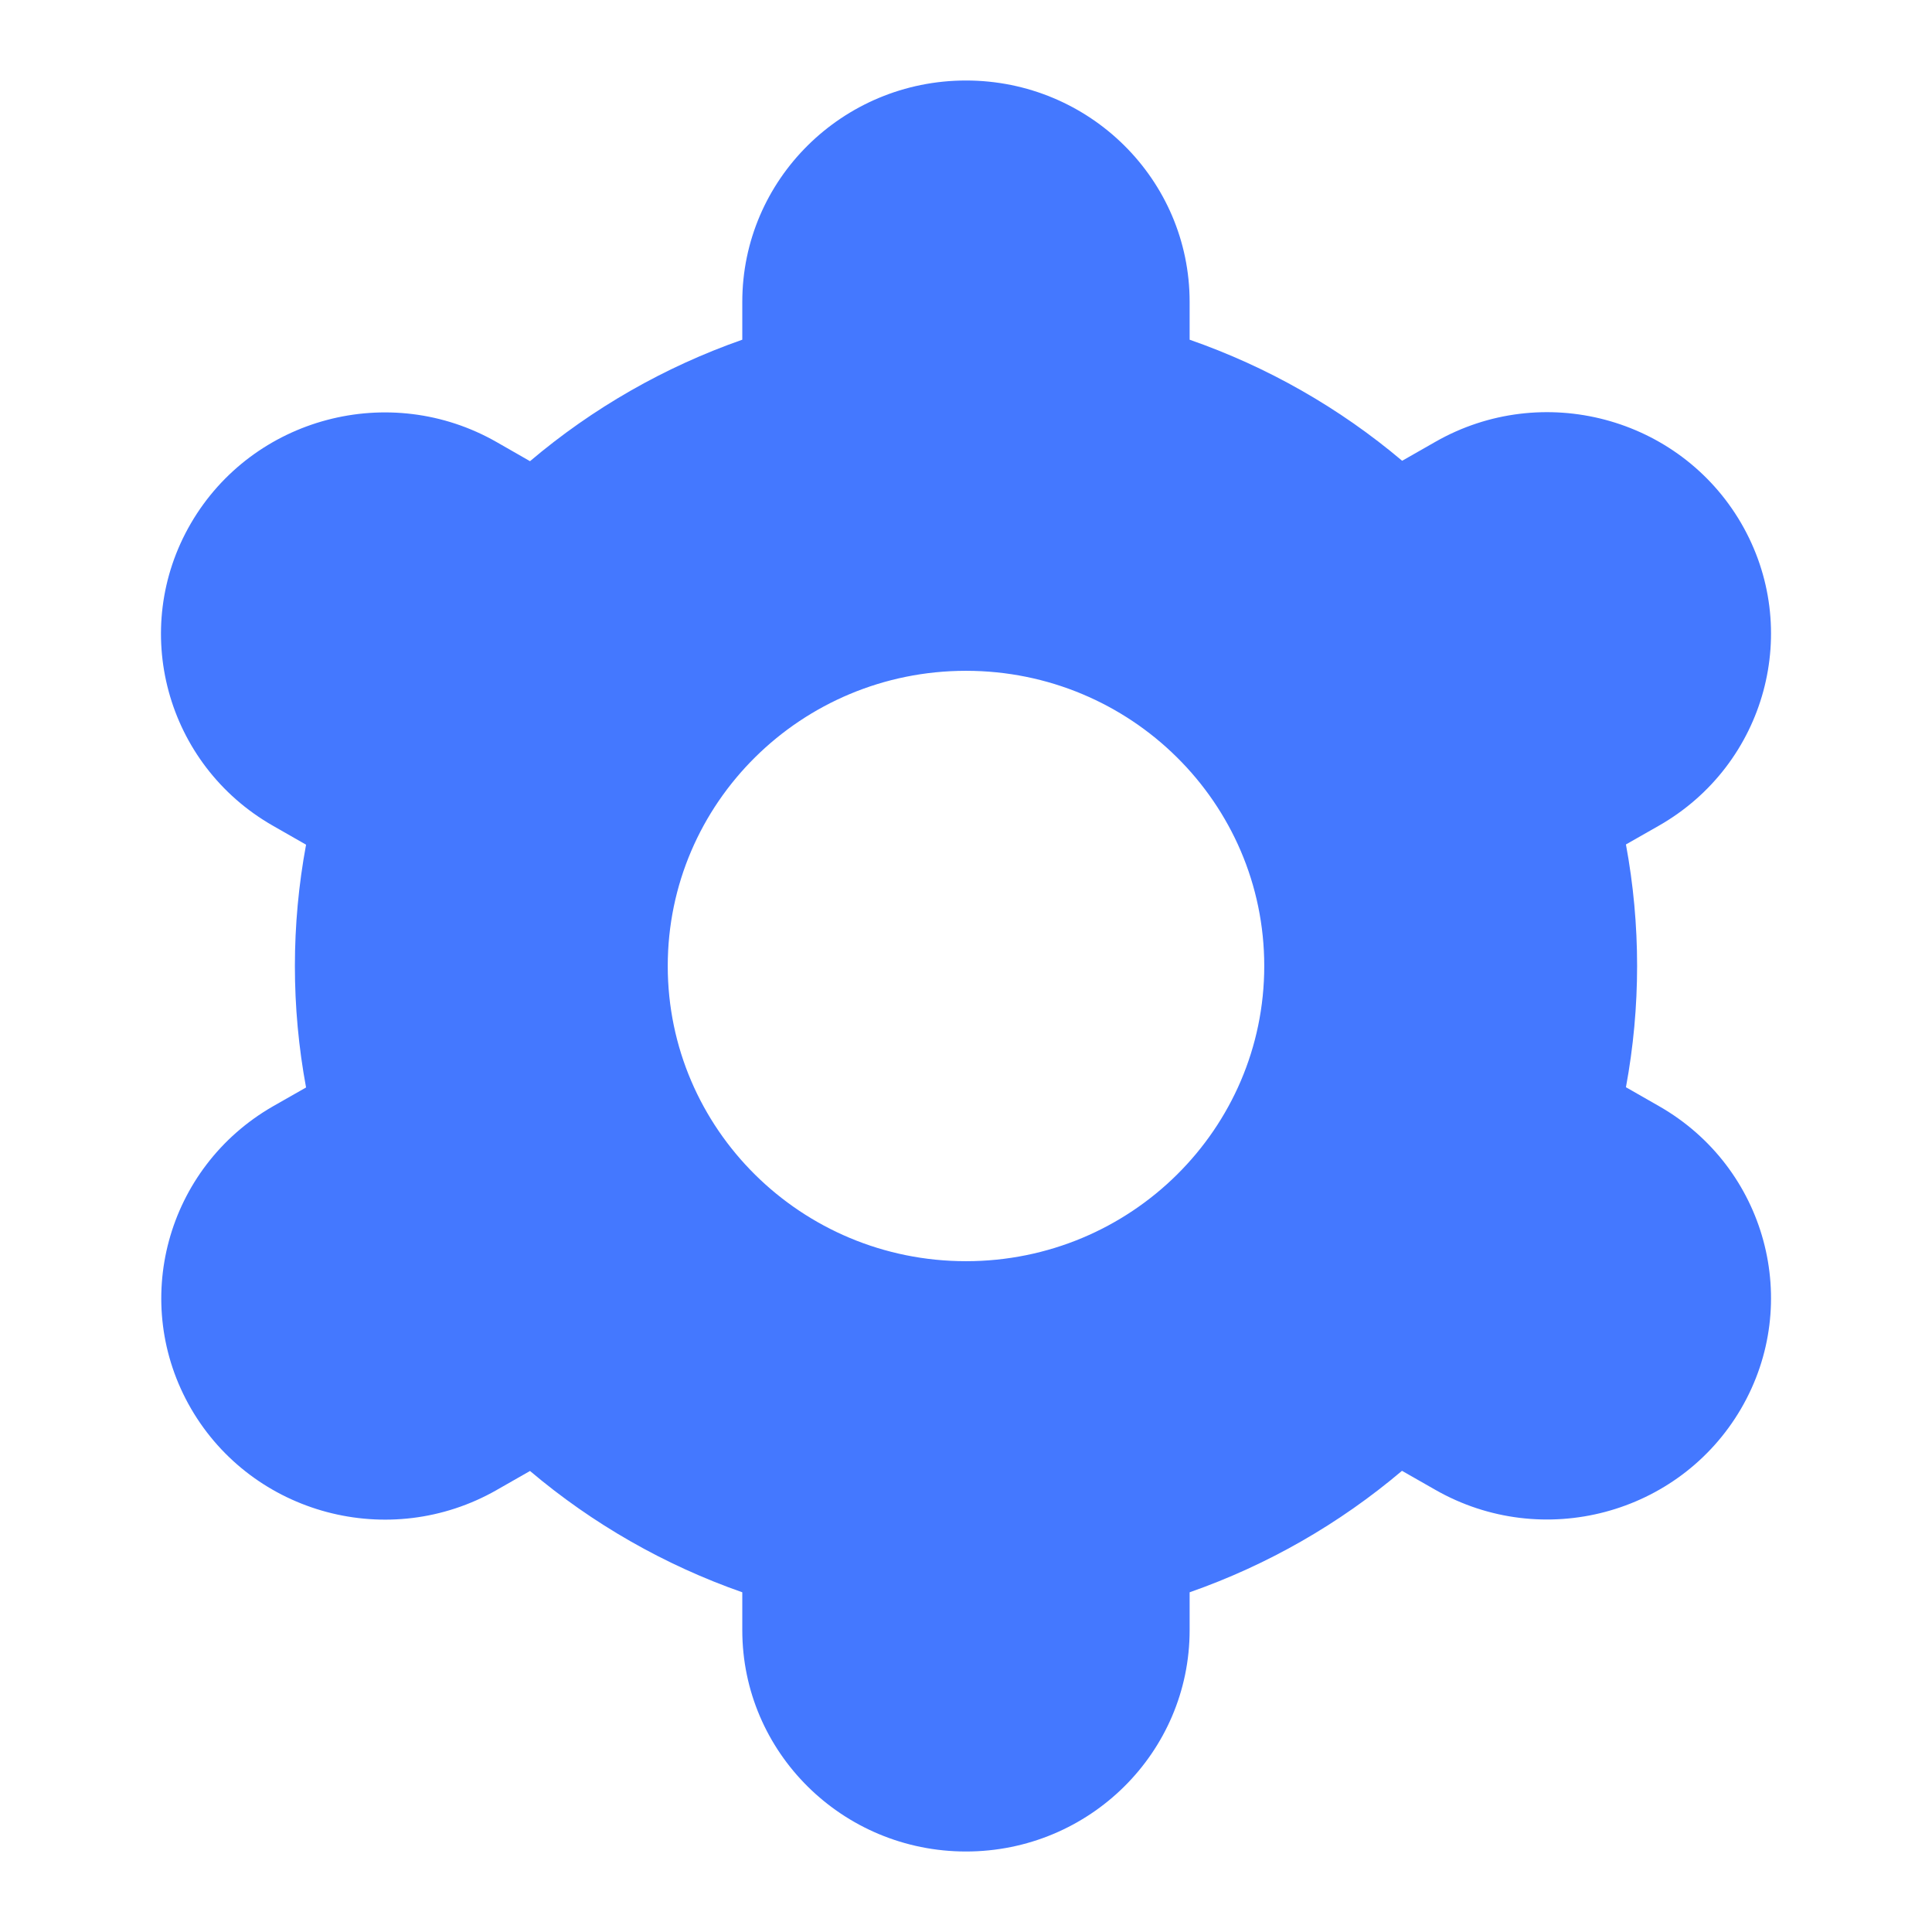<svg width="24" height="24" viewBox="0 0 24 24" fill="none" xmlns="http://www.w3.org/2000/svg">
<path d="M2.374 17.5C3.14 18.816 4.839 19.268 6.169 18.51C6.17 18.509 6.171 18.509 6.172 18.508L6.584 18.273C7.362 18.931 8.256 19.442 9.221 19.78V20.25C9.221 21.769 10.466 23 12 23C13.534 23 14.778 21.769 14.778 20.25V19.78C15.744 19.442 16.638 18.93 17.416 18.271L17.83 18.507C19.16 19.267 20.86 18.815 21.628 17.499C22.395 16.183 21.939 14.5 20.609 13.741L20.198 13.506C20.383 12.509 20.383 11.487 20.198 10.49L20.609 10.256C21.939 9.496 22.395 7.814 21.628 6.497C20.86 5.181 19.16 4.729 17.83 5.489L17.418 5.724C16.639 5.066 15.745 4.557 14.778 4.22V3.75C14.778 2.231 13.534 1 12 1C10.466 1 9.221 2.231 9.221 3.75V4.22C8.256 4.558 7.362 5.07 6.584 5.729L6.17 5.492C4.84 4.732 3.14 5.184 2.372 6.5C1.605 7.816 2.061 9.499 3.391 10.258L3.802 10.493C3.617 11.49 3.617 12.512 3.802 13.509L3.391 13.743C2.065 14.505 1.61 16.184 2.374 17.5ZM12 8.333C14.046 8.333 15.705 9.975 15.705 12C15.705 14.025 14.046 15.667 12 15.667C9.954 15.667 8.295 14.025 8.295 12C8.295 9.975 9.954 8.333 12 8.333Z" fill="#4478FF"/>
</svg>
